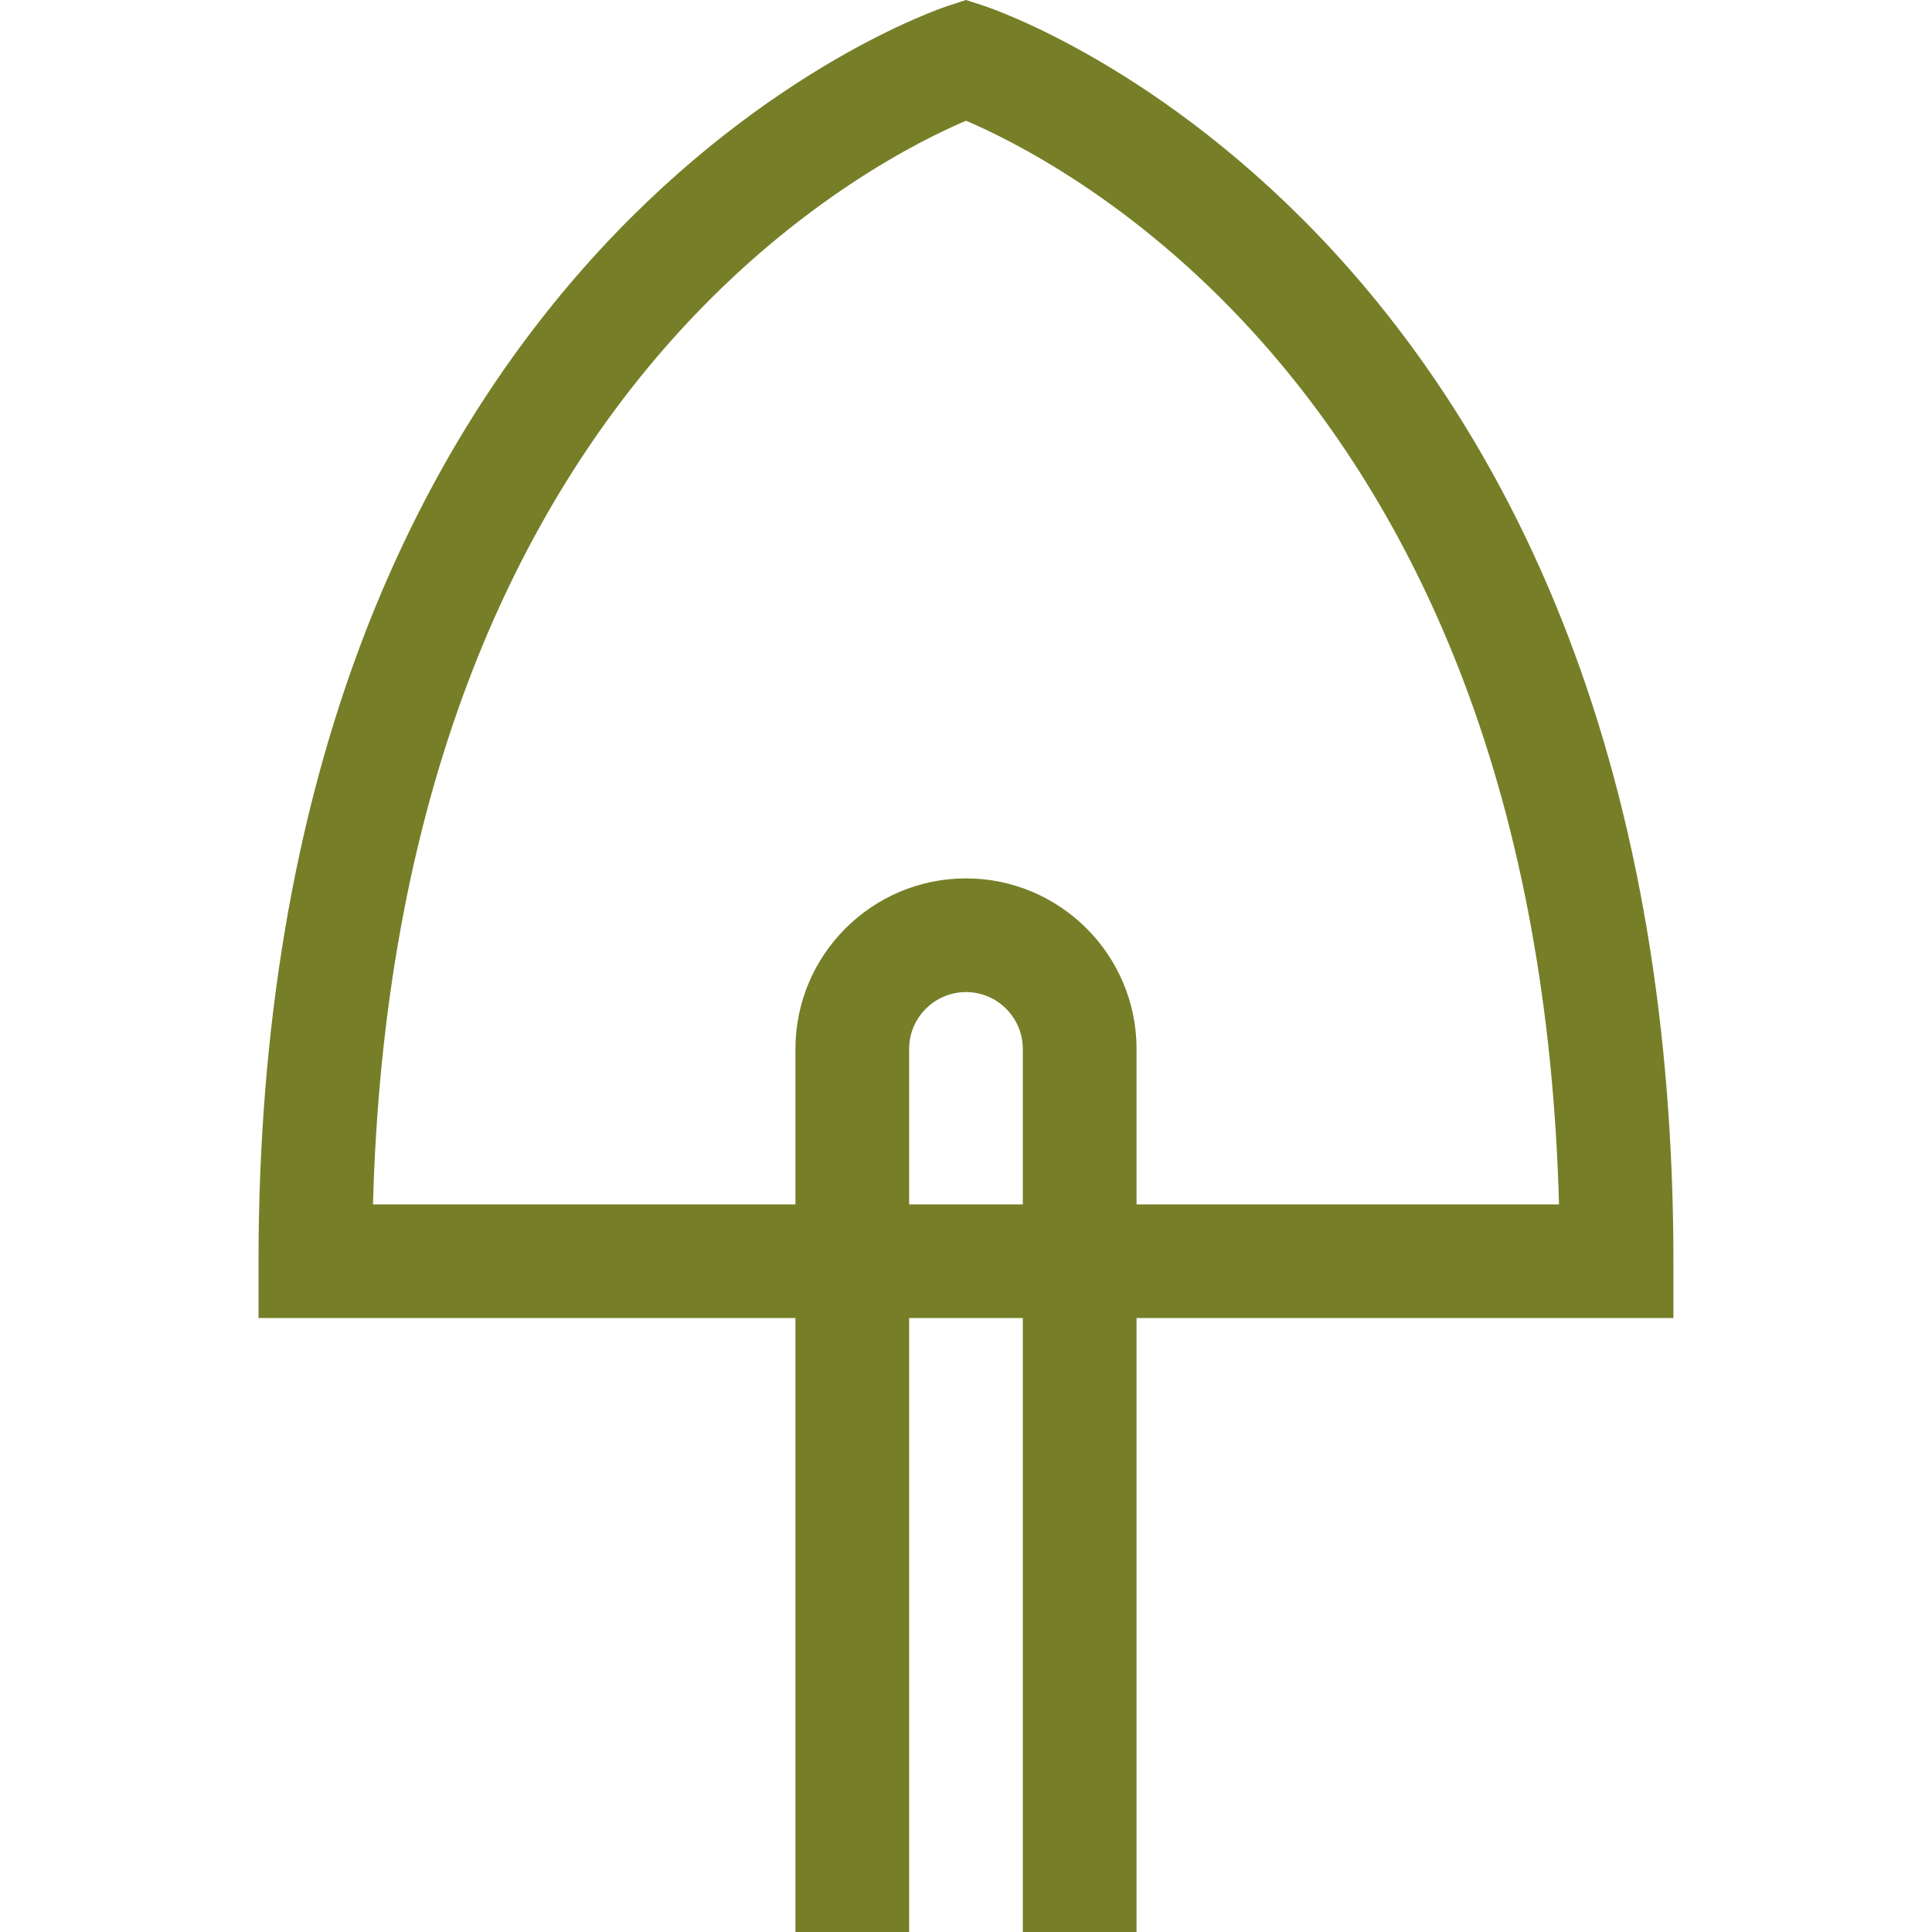 <svg width="32" height="32" viewBox="0 0 32 32" fill="none" xmlns="http://www.w3.org/2000/svg">
<g clip-path="url(#clip0_264_6996)">
<path d="M27.717 20.889C27.717 17.037 27.13 13.552 25.971 10.531C25.035 8.09 23.726 5.945 22.081 4.158C19.252 1.086 16.411 0.134 16.292 0.095L16 0L15.708 0.095C15.588 0.134 12.747 1.086 9.919 4.158C8.274 5.946 6.965 8.09 6.028 10.531C4.87 13.552 4.282 17.037 4.282 20.889V21.831H13.175V32H15.058V21.831H16.941V32H18.825V21.831H27.717V20.889ZM15.058 19.948V17.374C15.058 16.855 15.481 16.432 16 16.432C16.519 16.432 16.941 16.855 16.941 17.374V19.948H15.058ZM18.825 19.948V17.374C18.825 15.816 17.557 14.549 16 14.549C14.442 14.549 13.175 15.816 13.175 17.374V19.948H6.178C6.264 16.733 6.795 13.821 7.759 11.279C8.597 9.068 9.765 7.128 11.23 5.515C13.232 3.31 15.26 2.314 16 2C16.741 2.315 18.769 3.312 20.769 5.515C22.234 7.128 23.402 9.068 24.241 11.279C25.205 13.821 25.735 16.733 25.822 19.948H18.825Z" fill="#767F27"/>
</g>
<defs>
<clipPath id="clip0_264_6996">
<rect width="32" height="32" fill="white"/>
</clipPath>
</defs>
</svg>
